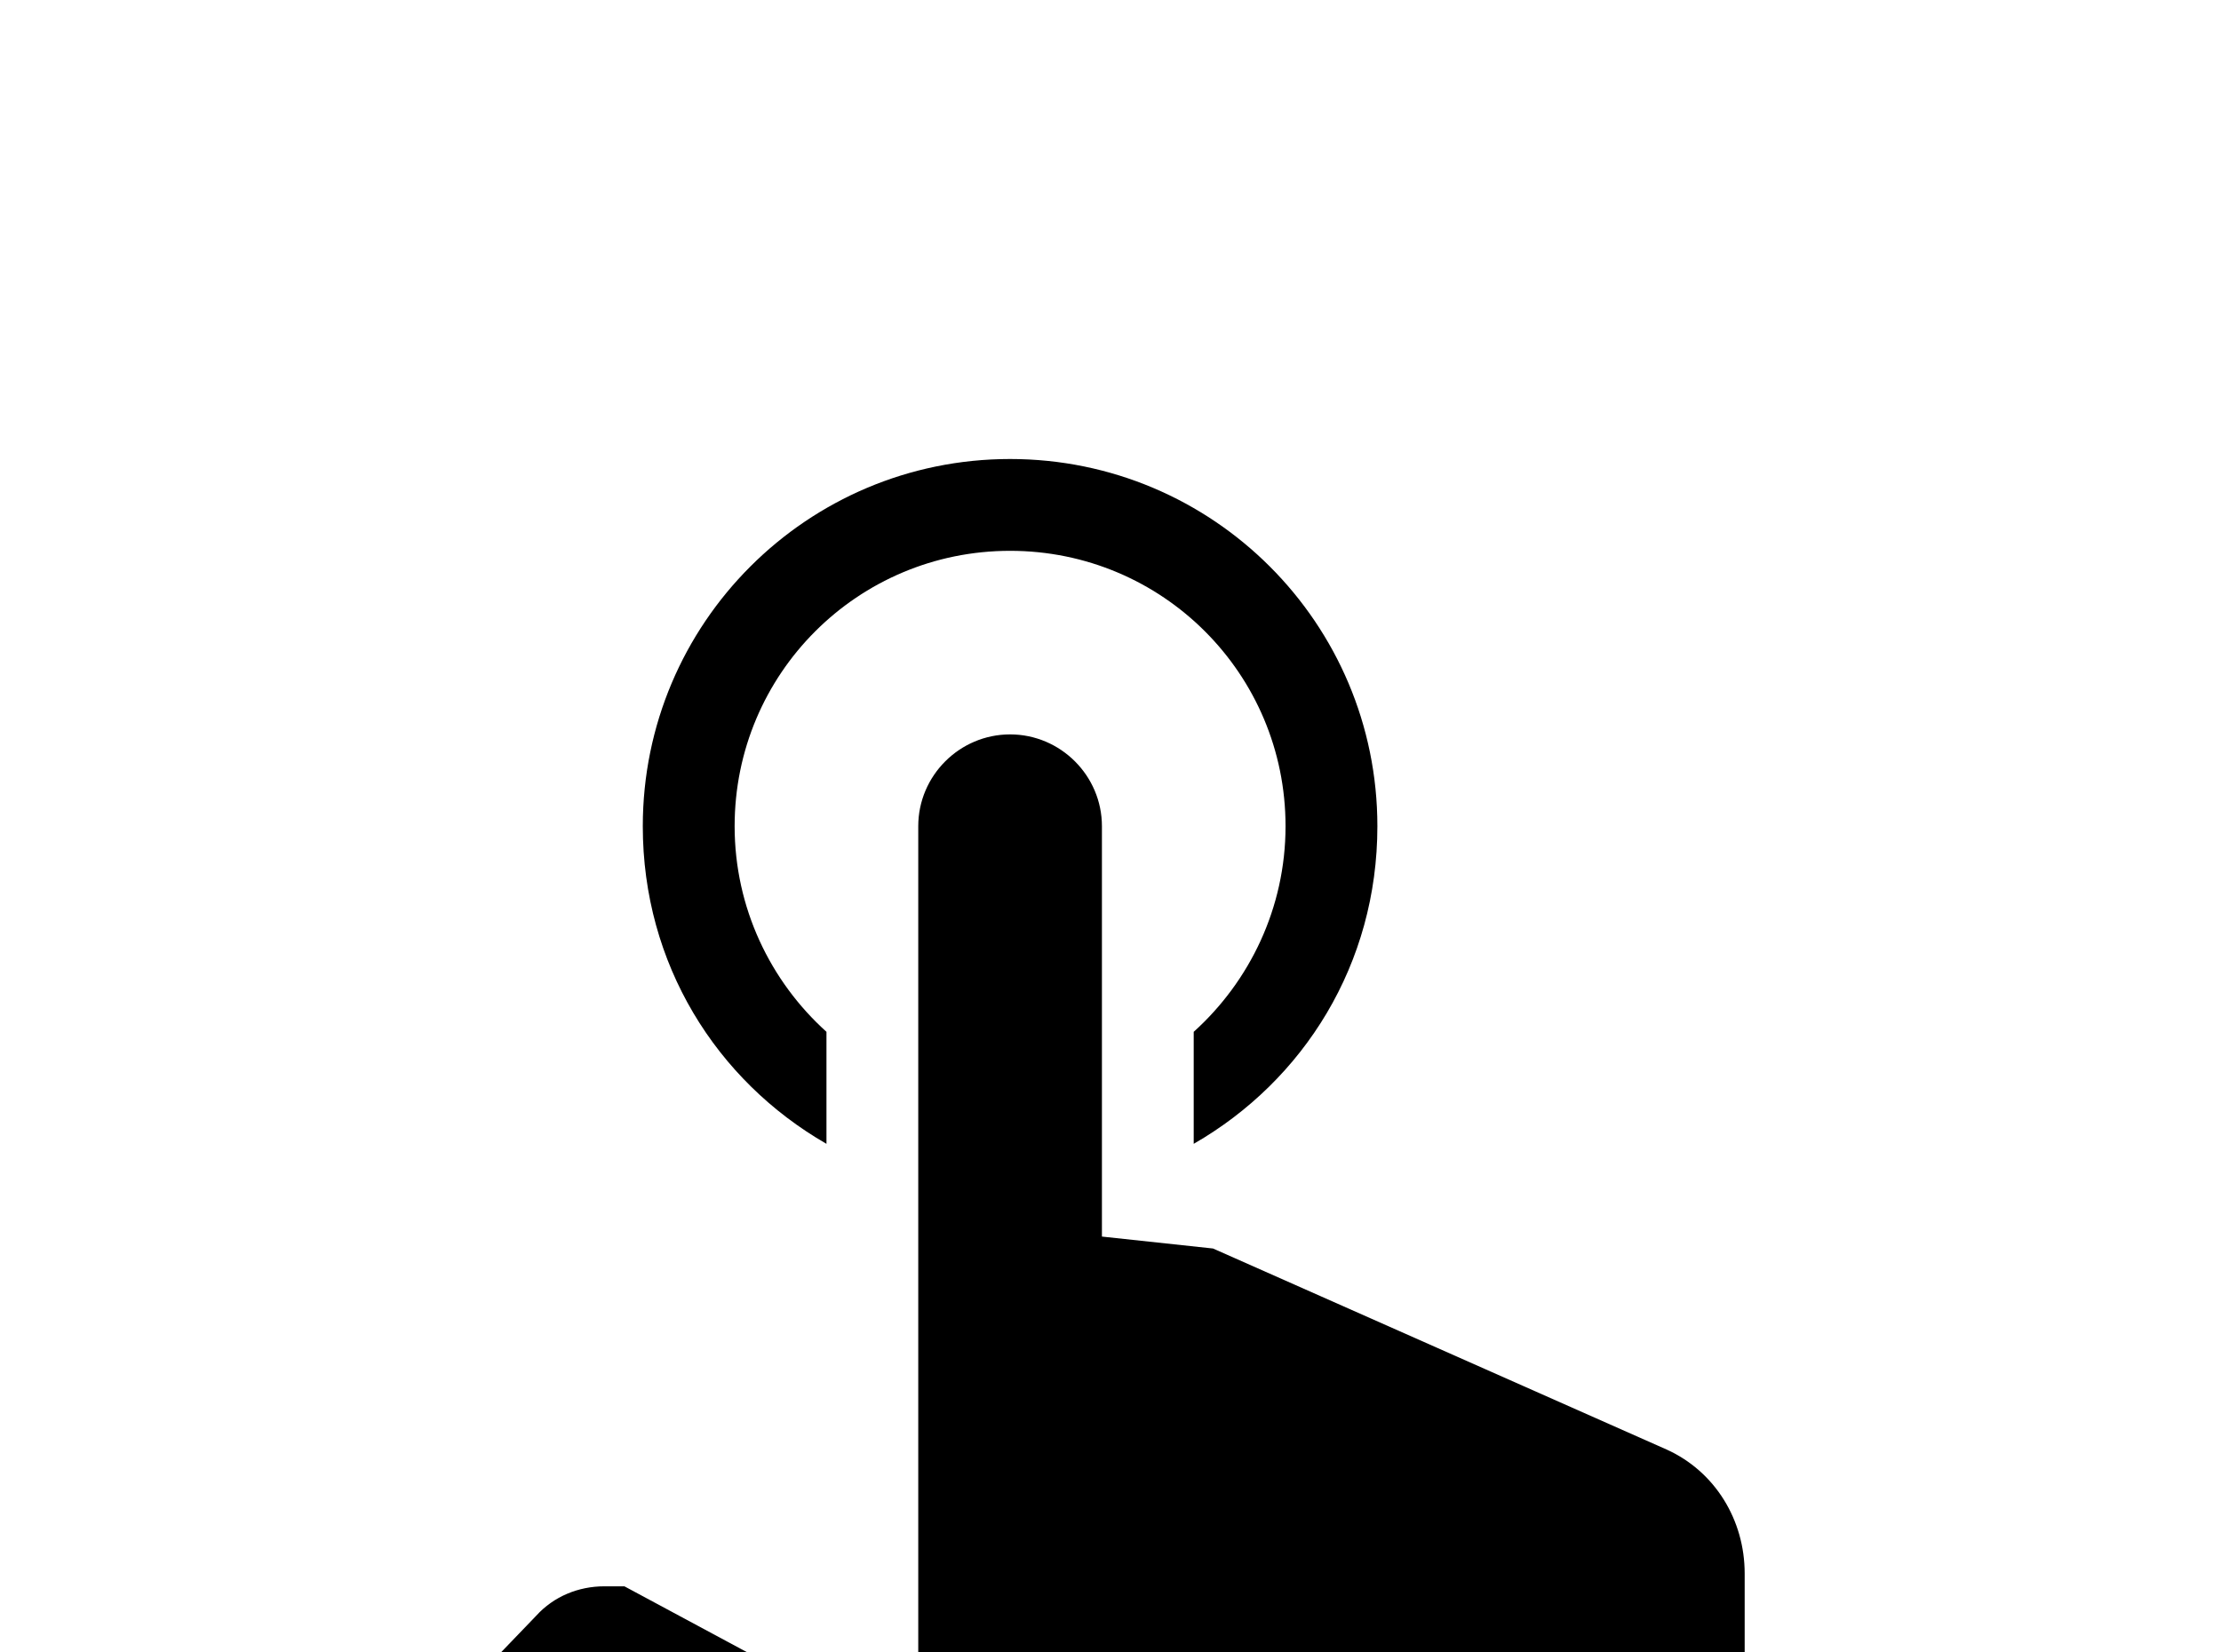 <!-- Generated by IcoMoon.io -->
<svg version="1.1" xmlns="http://www.w3.org/2000/svg" width="43" height="32" viewBox="0 0 43 32">
<title>gesture-tap</title>
<path d="M17.778 16c0-0.978 0.8-1.778 1.778-1.778s1.778 0.8 1.778 1.778v7.947l2.151 0.231 8.782 3.893c0.942 0.427 1.511 1.369 1.511 2.4v7.751c-0.053 1.458-1.209 2.613-2.667 2.667h-11.556c-0.676 0-1.316-0.267-1.778-0.764l-8.711-7.467 1.316-1.369c0.338-0.373 0.818-0.569 1.316-0.569h0.391l5.689 3.058v-17.778M19.556 8.889c3.929 0 7.111 3.182 7.111 7.111 0 2.667-1.422 4.924-3.556 6.151v-2.169c1.084-0.978 1.778-2.4 1.778-3.982 0-2.951-2.382-5.333-5.333-5.333s-5.333 2.382-5.333 5.333c0 1.582 0.693 3.004 1.778 3.982v2.169c-2.133-1.227-3.556-3.484-3.556-6.151 0-3.929 3.182-7.111 7.111-7.111z"></path>
</svg>
